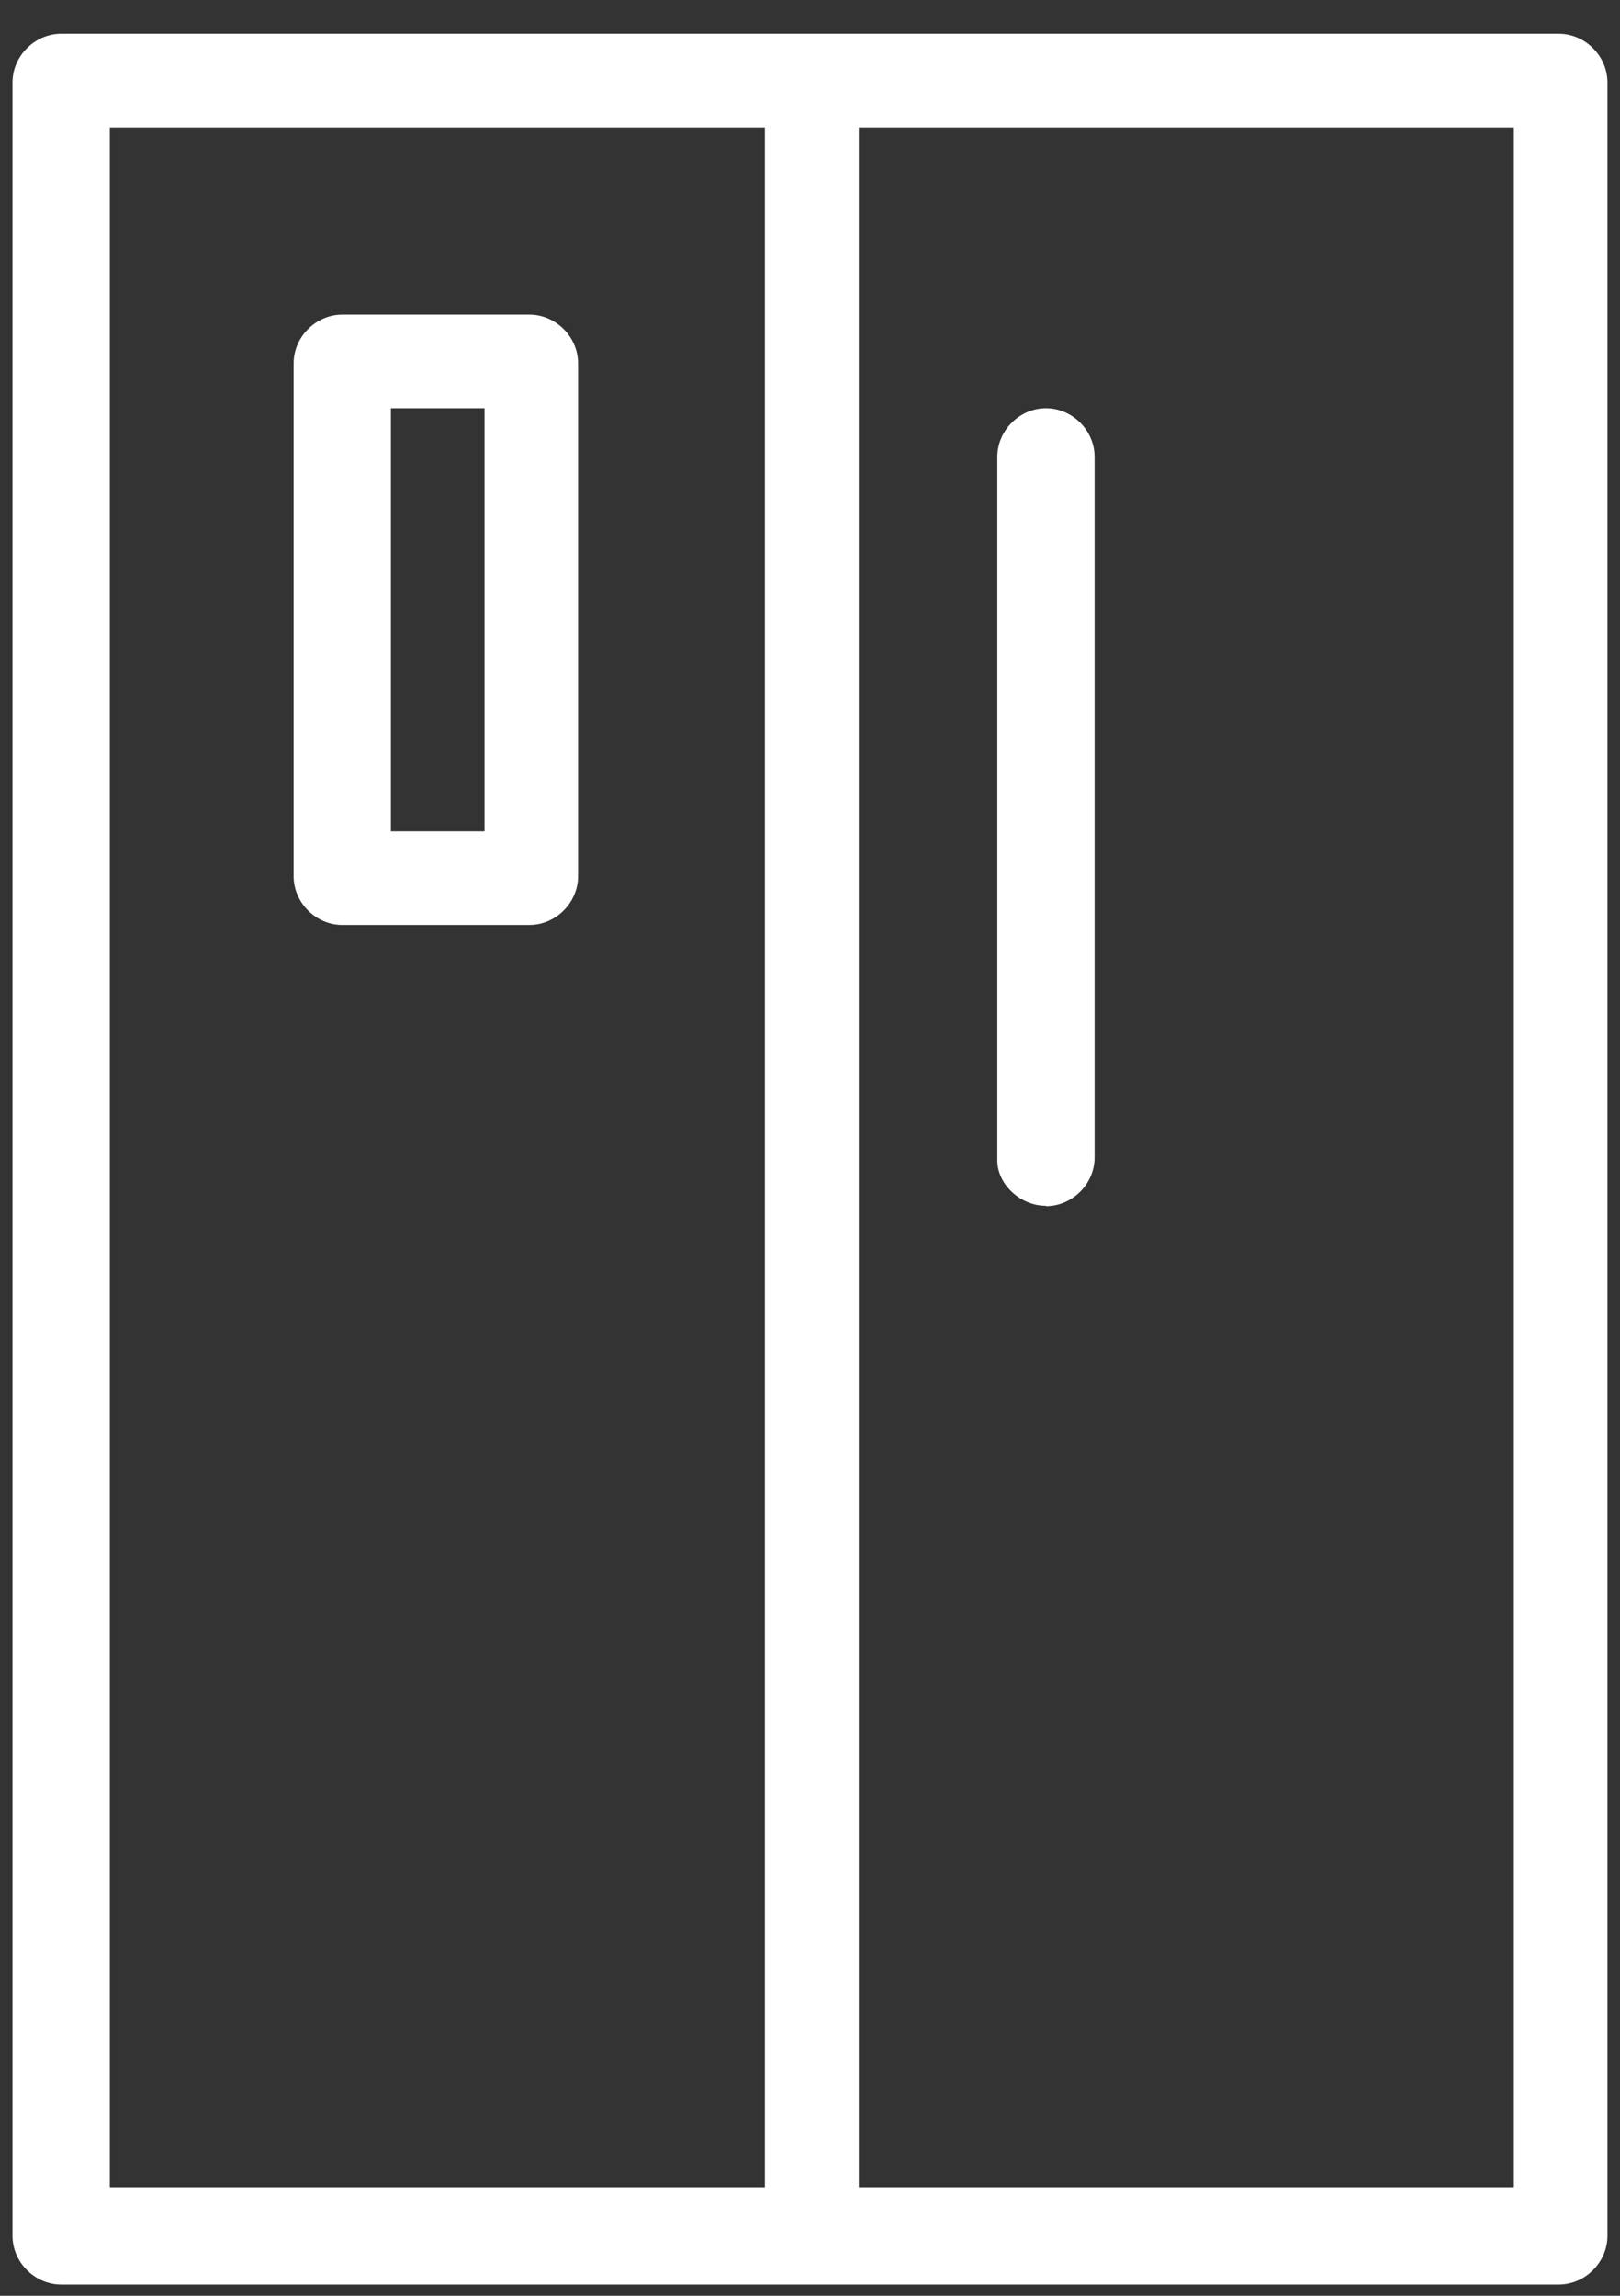 <?xml version="1.0" encoding="UTF-8" standalone="no"?><svg width='36' height='51' viewBox='0 0 36 51' fill='none' xmlns='http://www.w3.org/2000/svg'>
<rect x="0" y="0" width="36" height="51" fill="#333333" stroke="none"/>
<path d='M34.64 0.75H1.359C0.773 0.75 0.278 1.245 0.278 1.831V49.669C0.278 50.255 0.773 50.75 1.359 50.75H34.64C35.226 50.75 35.721 50.255 35.721 49.669V1.831C35.721 1.245 35.226 0.75 34.64 0.75ZM2.44 2.83H16.997V48.588H2.44V2.83ZM33.642 48.588H19.085V2.83H33.642V48.588Z' fill='white'/>
<path d='M11.765 6.989H7.606C7.02 6.989 6.525 7.484 6.525 8.07V19.466C6.525 20.052 7.02 20.547 7.606 20.547H11.765C12.351 20.547 12.846 20.052 12.846 19.466V8.07C12.846 7.484 12.351 6.989 11.765 6.989ZM10.767 18.467H8.687V9.068H10.767V18.467Z' fill='white'/>
<path d='M23.244 26.794C23.83 26.794 24.325 26.299 24.325 25.713V10.149C24.325 9.563 23.83 9.068 23.244 9.068C22.658 9.068 22.163 9.563 22.163 10.149V25.787C22.163 26.291 22.658 26.786 23.244 26.786V26.794Z' fill='white'/>
</svg>

